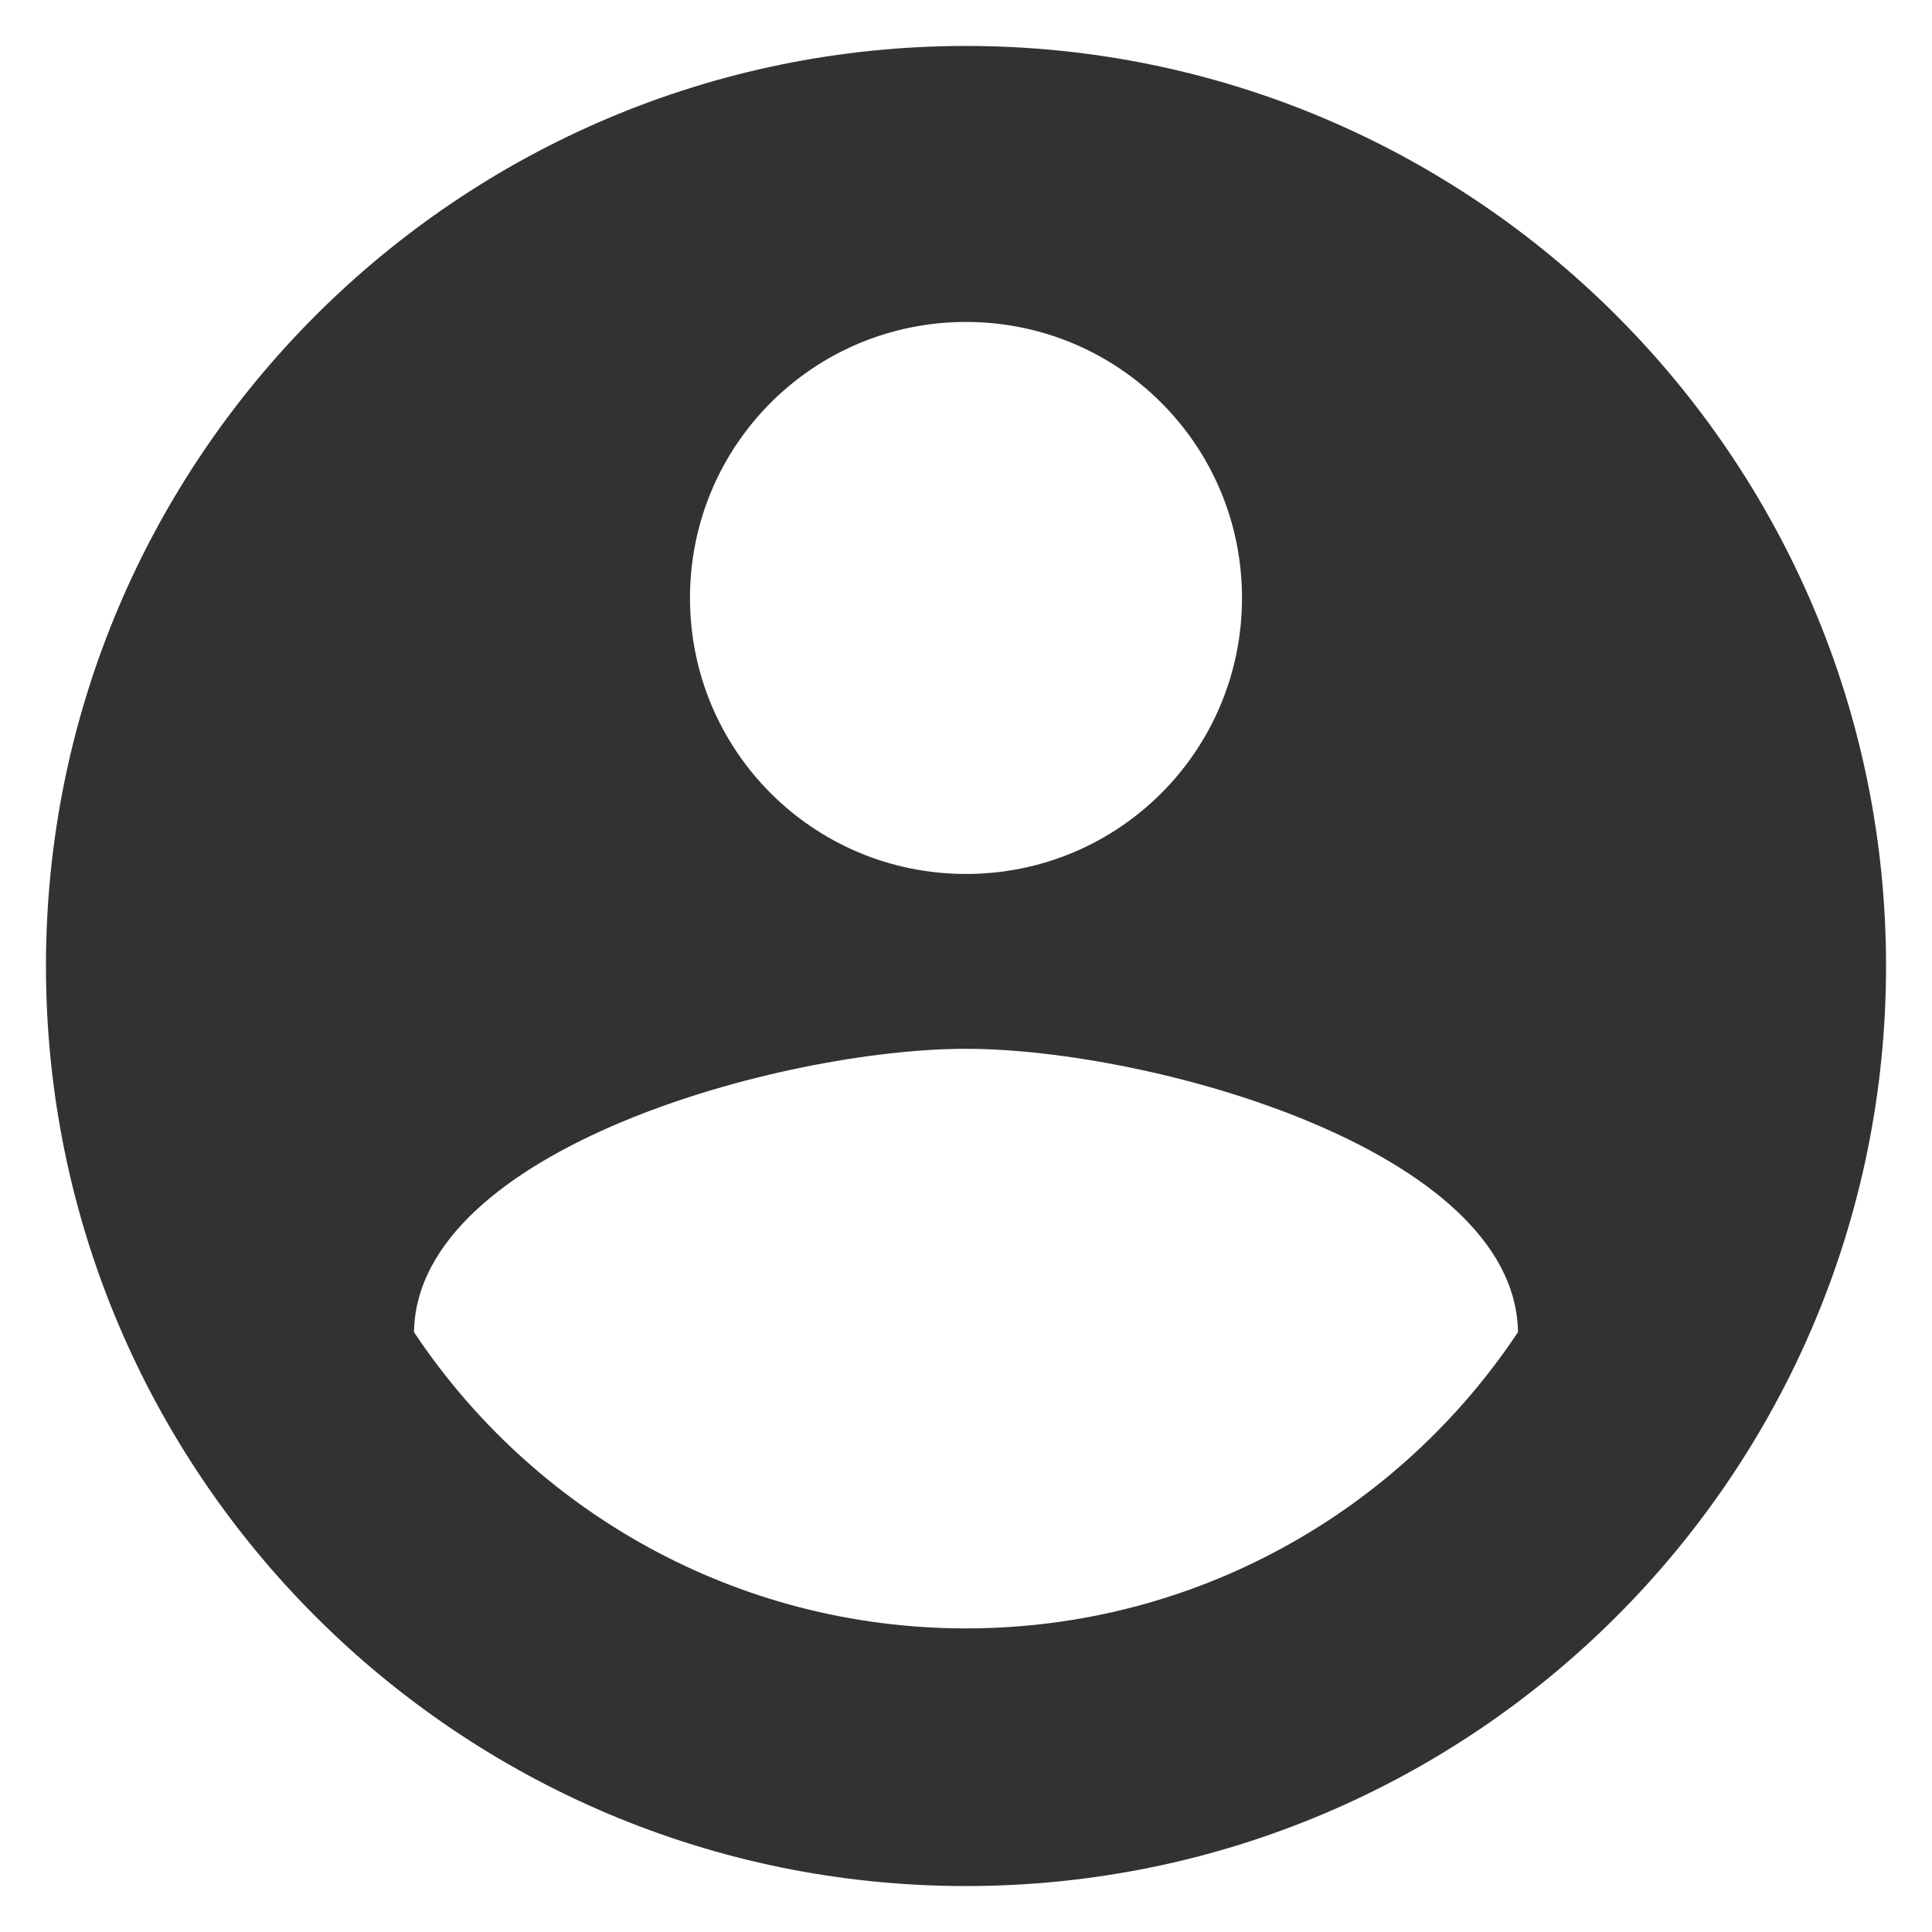 <svg width="14" height="14" viewBox="0 0 14 14" fill="none" xmlns="http://www.w3.org/2000/svg">
<path d="M7 0.333C3.32 0.333 0.333 3.32 0.333 7C0.333 10.68 3.32 13.667 7 13.667C10.68 13.667 13.667 10.68 13.667 7C13.667 3.32 10.68 0.333 7 0.333ZM7 2.333C8.107 2.333 9 3.227 9 4.333C9 5.44 8.107 6.333 7 6.333C5.893 6.333 5 5.44 5 4.333C5 3.227 5.893 2.333 7 2.333ZM7 11.8C5.333 11.8 3.86 10.947 3 9.653C3.02 8.327 5.667 7.6 7 7.6C8.327 7.6 10.98 8.327 11 9.653C10.14 10.947 8.667 11.8 7 11.8Z" fill="#323232"/>
</svg>
